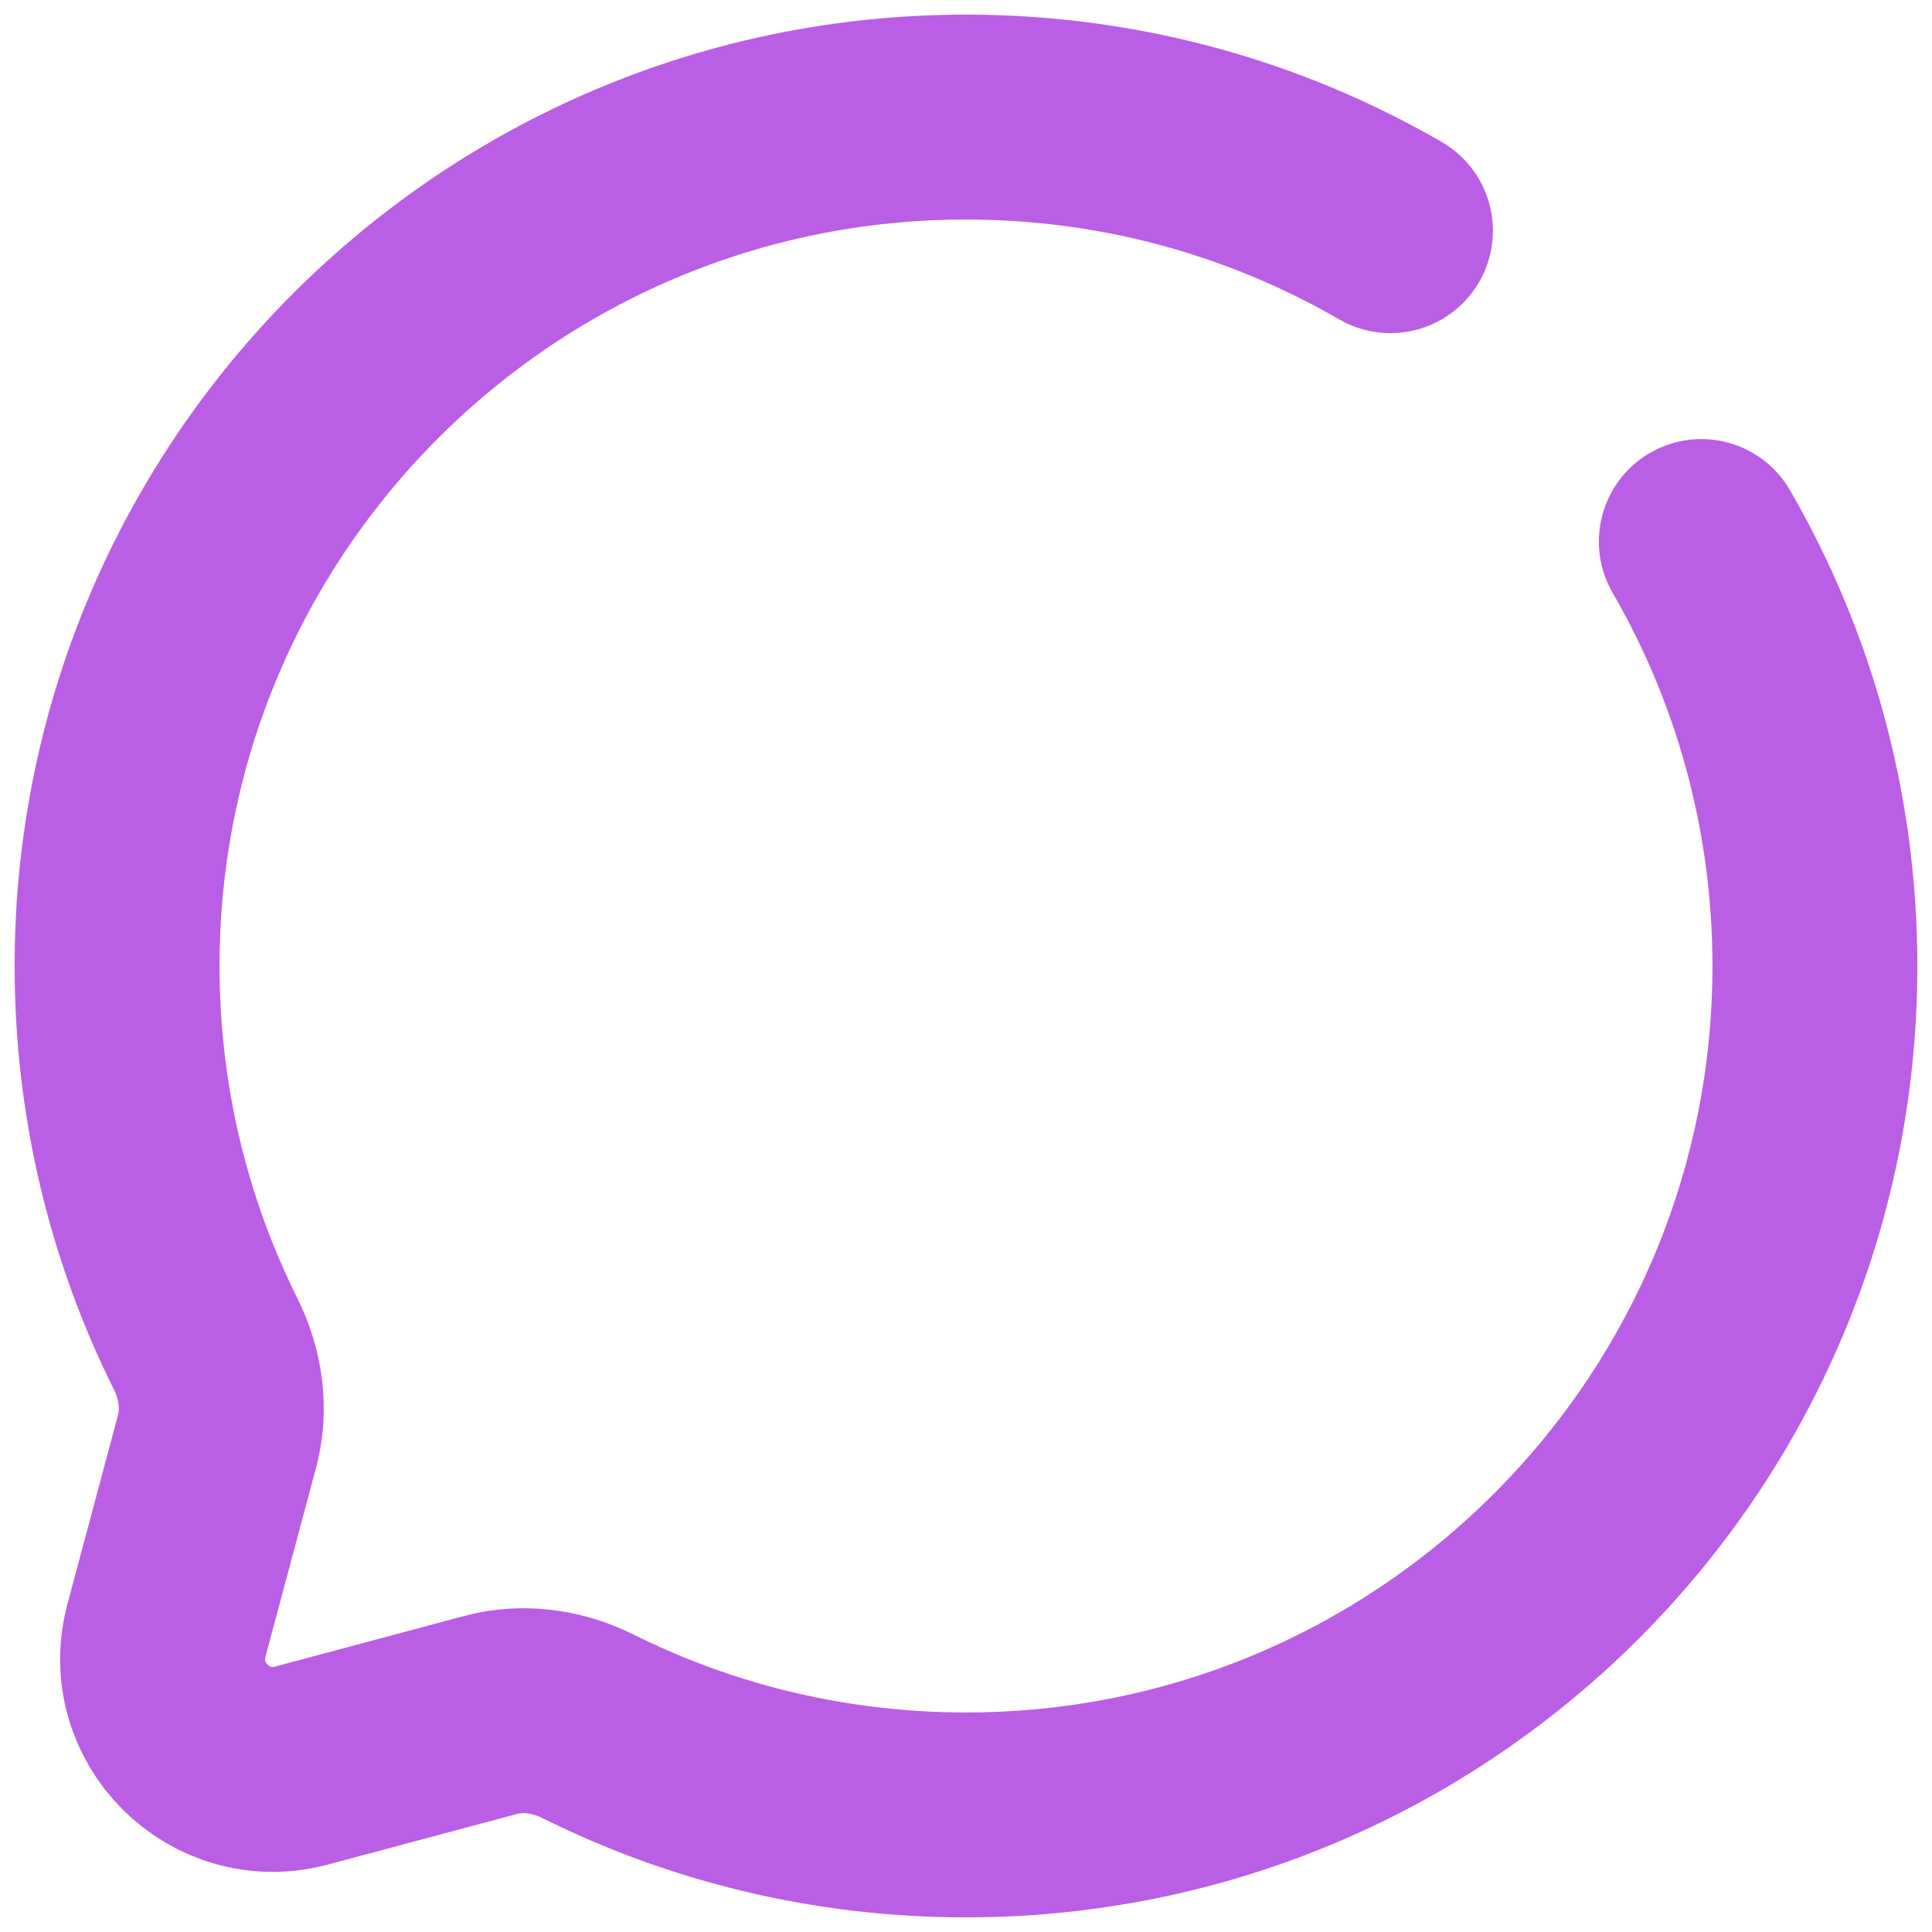 <svg width="66" height="66" viewBox="0 0 66 66" fill="none" xmlns="http://www.w3.org/2000/svg">
<path d="M47.5 7.88C43.234 5.412 38.282 4 33 4C16.984 4 4 16.984 4 33C4 37.639 5.089 42.024 7.026 45.912C7.541 46.946 7.712 48.127 7.414 49.242L5.686 55.697C4.937 58.5 7.5 61.063 10.303 60.314L16.758 58.586C17.873 58.288 19.055 58.459 20.088 58.974C23.976 60.911 28.361 62 33 62C49.016 62 62 49.016 62 33C62 27.718 60.588 22.765 58.12 18.5" stroke="#BA5EE6" stroke-width="7" stroke-linecap="round"/>
</svg>
